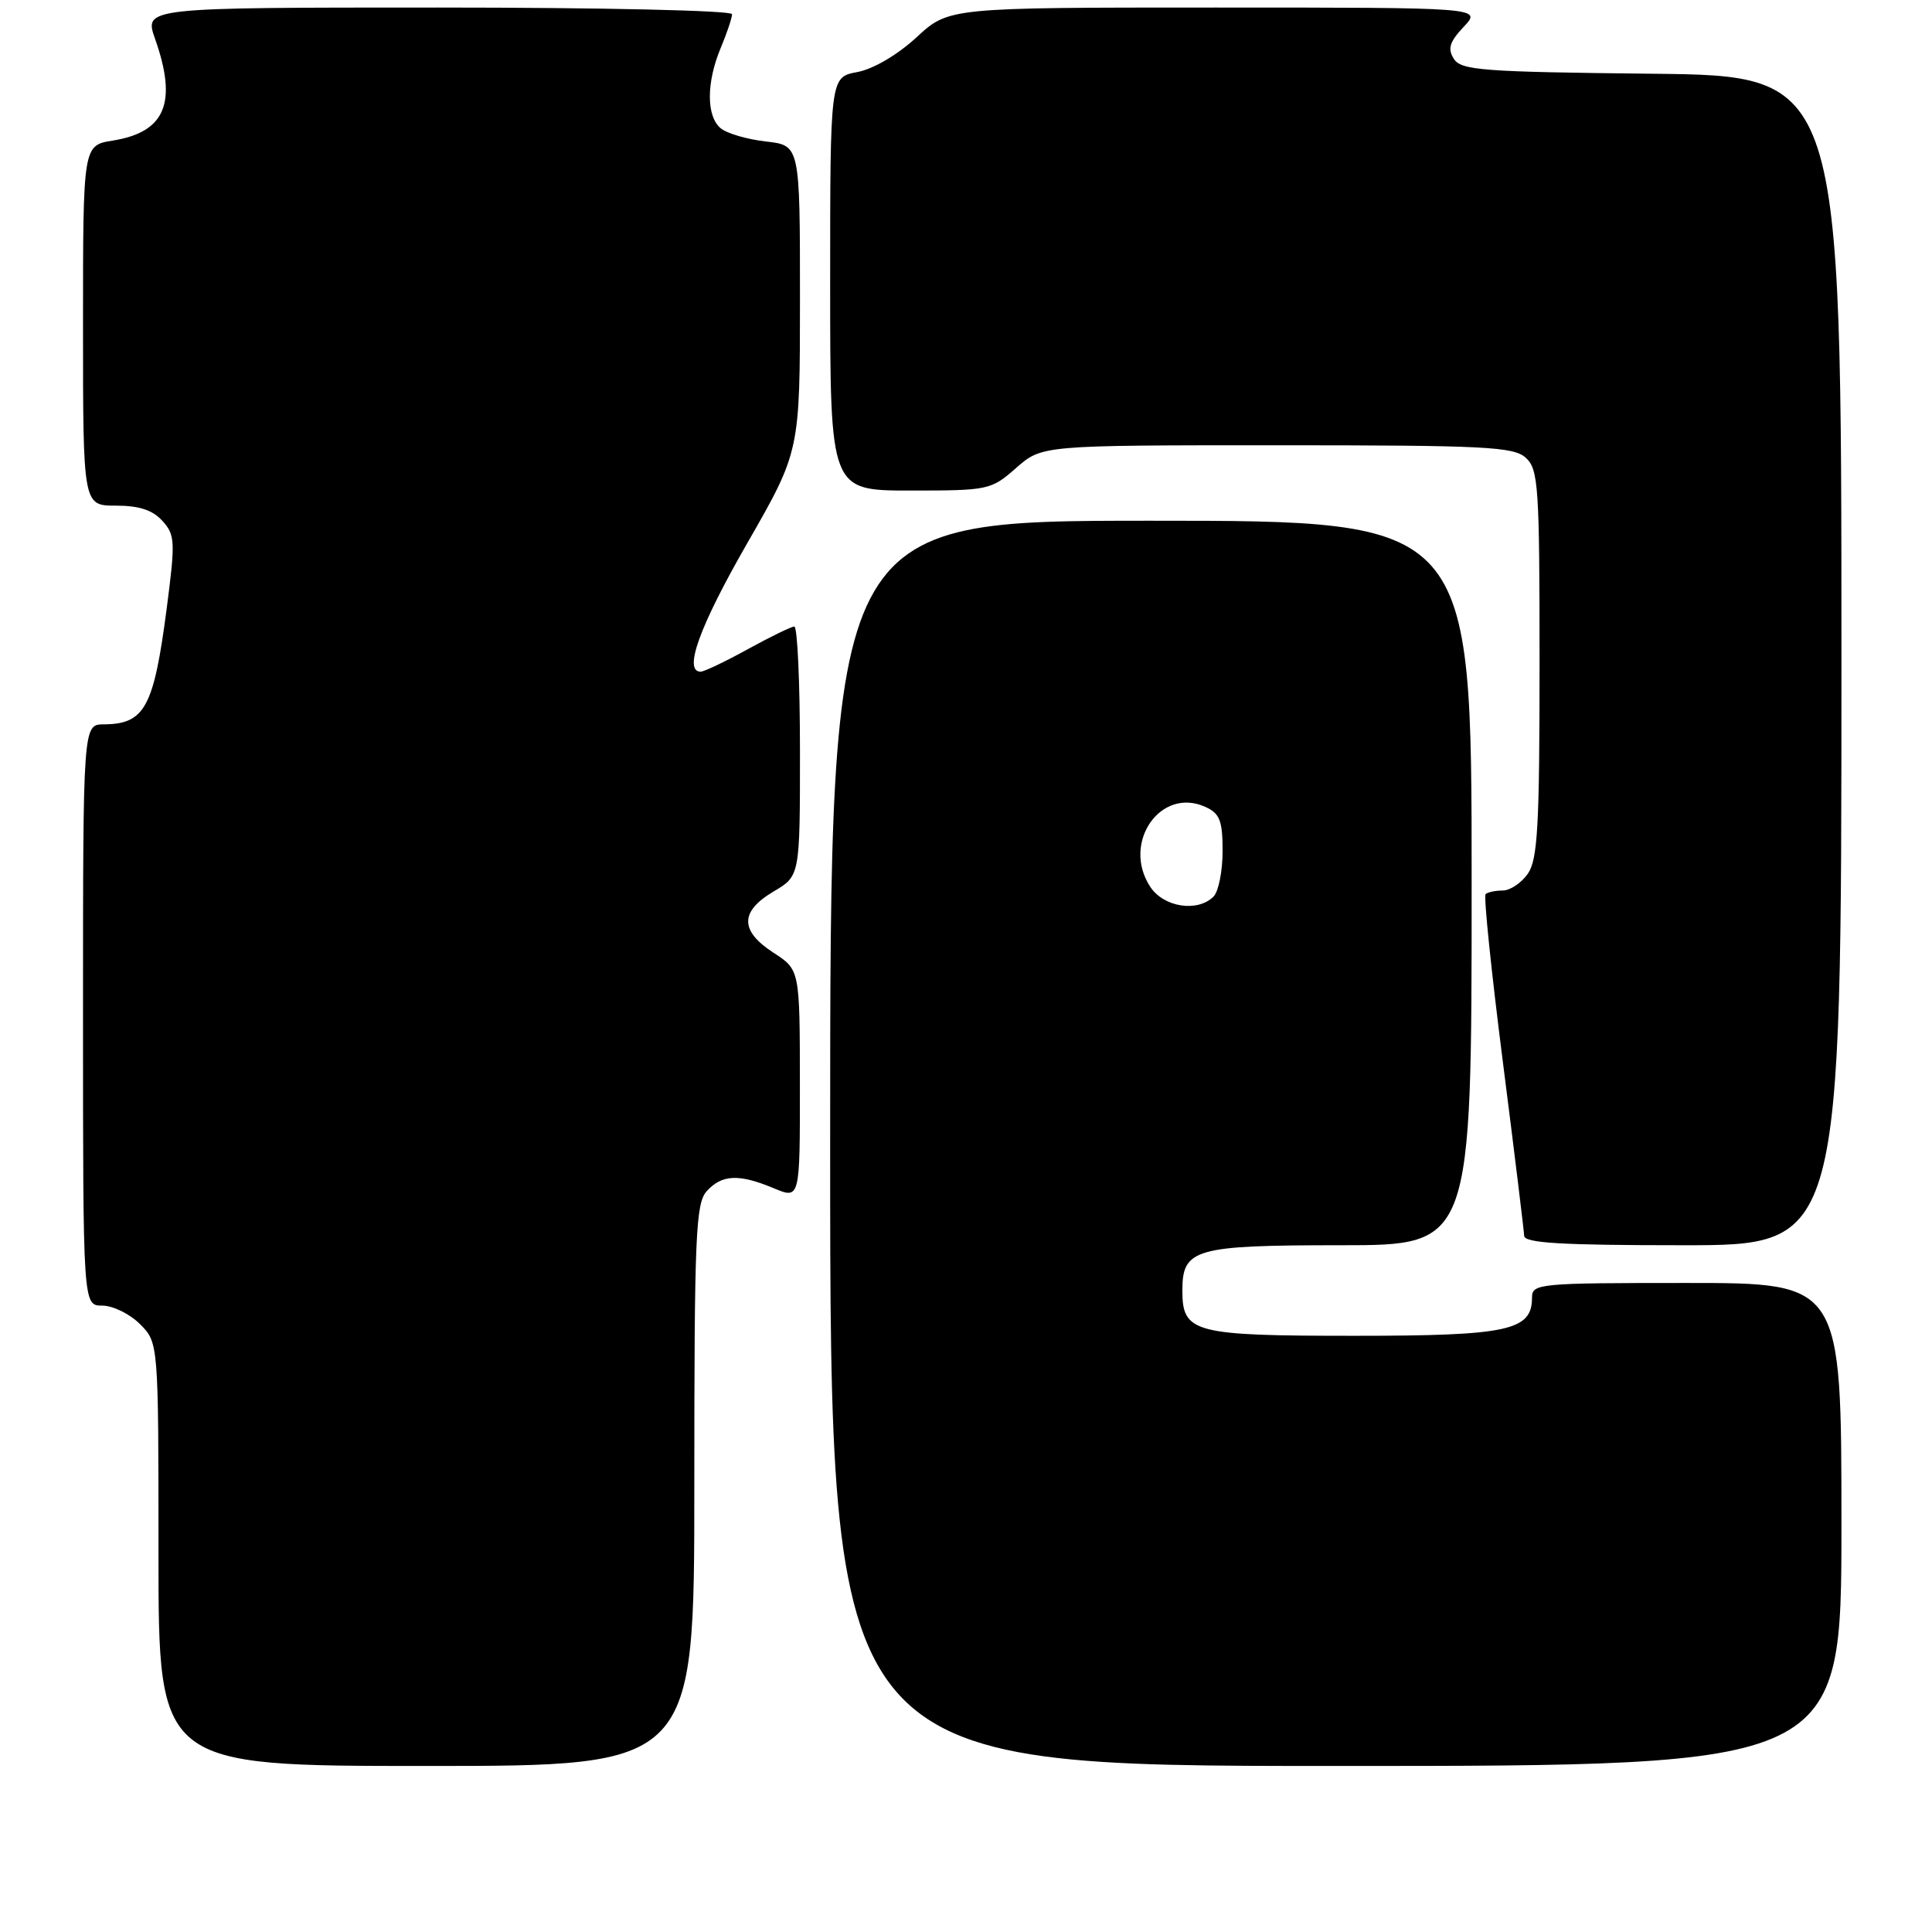 <?xml version="1.0" encoding="UTF-8" standalone="no"?>
<!DOCTYPE svg PUBLIC "-//W3C//DTD SVG 1.1//EN" "http://www.w3.org/Graphics/SVG/1.1/DTD/svg11.dtd" >
<svg xmlns="http://www.w3.org/2000/svg" xmlns:xlink="http://www.w3.org/1999/xlink" version="1.1" viewBox="0 0 256 256">
 <g >
 <path fill="currentColor"
d=" M 92.00 196.83 C 92.00 163.64 92.18 159.46 93.65 157.83 C 95.65 155.62 97.93 155.52 102.53 157.45 C 106.00 158.90 106.00 158.90 105.99 143.70 C 105.98 128.50 105.98 128.50 102.49 126.24 C 98.02 123.34 98.02 120.78 102.50 118.13 C 106.00 116.07 106.00 116.07 106.00 99.53 C 106.00 90.44 105.66 83.01 105.25 83.02 C 104.84 83.03 102.07 84.38 99.09 86.02 C 96.11 87.66 93.30 89.00 92.84 89.00 C 90.51 89.00 92.69 82.99 99.00 72.00 C 106.00 59.81 106.00 59.81 106.00 39.54 C 106.00 19.26 106.00 19.26 101.50 18.75 C 99.03 18.47 96.33 17.69 95.50 17.00 C 93.58 15.41 93.58 10.93 95.50 6.35 C 96.33 4.37 97.00 2.36 97.00 1.88 C 97.00 1.39 79.74 1.00 58.04 1.00 C 19.09 1.00 19.09 1.00 20.54 5.13 C 23.54 13.62 21.92 17.51 14.93 18.63 C 11.00 19.26 11.00 19.26 11.00 43.13 C 11.00 67.00 11.00 67.00 15.35 67.00 C 18.43 67.00 20.22 67.58 21.52 69.02 C 23.21 70.89 23.25 71.72 22.07 80.77 C 20.37 93.75 19.17 95.95 13.75 95.98 C 11.00 96.00 11.00 96.00 11.00 134.50 C 11.00 173.00 11.00 173.00 13.55 173.00 C 14.95 173.00 17.20 174.10 18.55 175.45 C 21.00 177.91 21.00 177.91 21.00 205.95 C 21.00 234.00 21.00 234.00 56.50 234.00 C 92.00 234.00 92.00 234.00 92.00 196.83 Z  M 244.00 202.00 C 244.00 170.00 244.00 170.00 223.50 170.00 C 203.87 170.00 203.00 170.08 203.00 171.94 C 203.00 176.32 199.83 177.00 179.47 177.00 C 158.13 177.00 156.67 176.61 156.67 171.00 C 156.67 165.46 158.28 165.00 177.69 165.00 C 195.00 165.00 195.00 165.00 195.00 117.00 C 195.00 69.00 195.00 69.00 152.50 69.00 C 110.00 69.00 110.00 69.00 110.00 151.50 C 110.00 234.00 110.00 234.00 177.00 234.00 C 244.00 234.00 244.00 234.00 244.00 202.00 Z  M 244.00 87.52 C 244.00 10.03 244.00 10.03 218.86 9.77 C 196.43 9.53 193.60 9.32 192.64 7.79 C 191.79 6.45 192.07 5.55 193.96 3.54 C 196.35 1.00 196.35 1.00 161.04 1.00 C 125.72 1.00 125.72 1.00 121.45 4.94 C 118.91 7.28 115.72 9.15 113.59 9.55 C 110.00 10.22 110.00 10.22 110.00 37.61 C 110.00 65.00 110.00 65.00 120.62 65.00 C 130.99 65.00 131.32 64.93 134.65 62.00 C 138.07 59.00 138.07 59.00 169.21 59.00 C 196.78 59.00 200.55 59.19 202.17 60.65 C 203.85 62.18 204.00 64.38 204.00 87.93 C 204.00 109.50 203.75 113.91 202.44 115.78 C 201.59 117.00 200.09 118.00 199.11 118.00 C 198.13 118.00 197.12 118.22 196.85 118.48 C 196.58 118.75 197.61 128.76 199.14 140.73 C 200.67 152.71 201.93 163.06 201.96 163.75 C 201.99 164.71 206.89 165.00 223.00 165.00 C 244.00 165.00 244.00 165.00 244.00 87.52 Z  M 152.41 117.50 C 148.60 111.69 153.77 104.21 159.72 106.92 C 161.63 107.79 162.00 108.73 162.00 112.78 C 162.00 115.43 161.46 118.14 160.80 118.80 C 158.68 120.92 154.19 120.22 152.41 117.50 Z "/>
</g>
</svg>